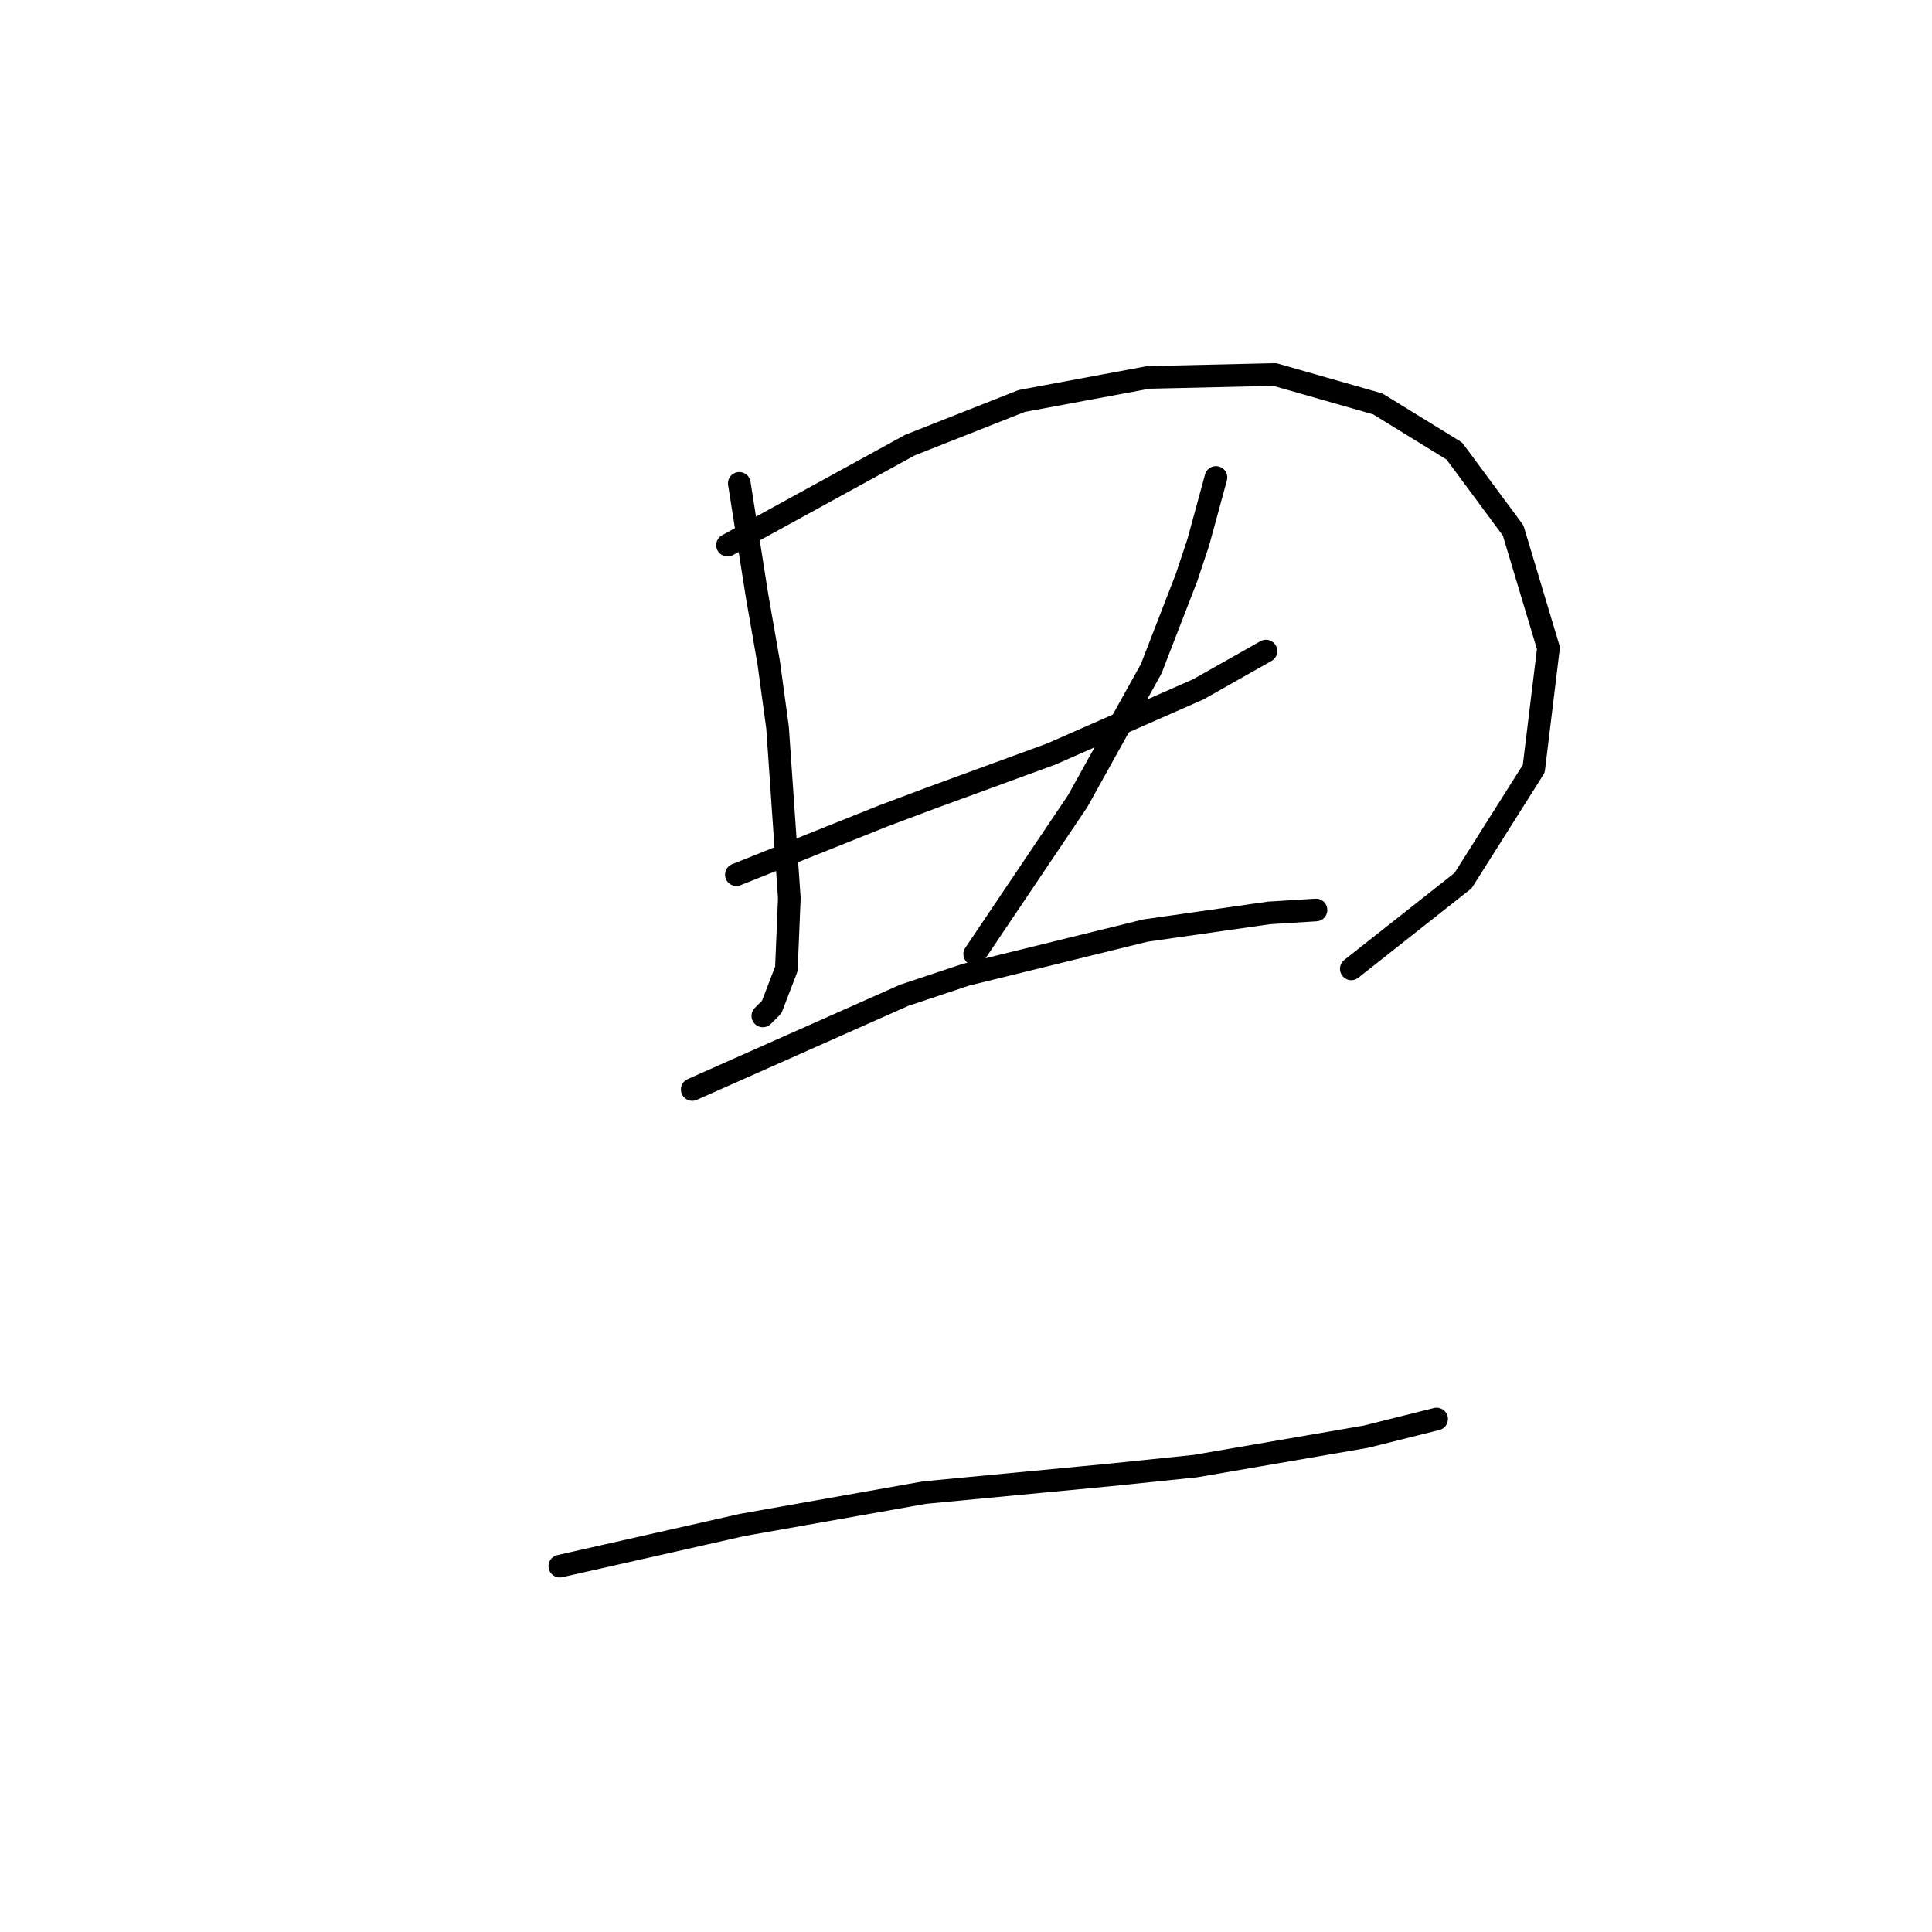 <?xml version="1.0" standalone="no"?>
    <svg width="256" height="256" xmlns="http://www.w3.org/2000/svg" version="1.1">
    <polyline stroke="black" stroke-width="3" stroke-linecap="round" fill="transparent" stroke-linejoin="round" points="97.961 64.048 99.131 71.455 100.3 78.863 101.86 87.83 103.029 96.407 104.589 119.02 104.199 128.377 102.25 133.445 101.08 134.615 101.08 134.615 " />
        <polyline stroke="black" stroke-width="3" stroke-linecap="round" fill="transparent" stroke-linejoin="round" points="96.401 72.235 108.487 65.607 120.574 58.98 135.389 53.131 152.153 50.012 168.918 49.623 182.563 53.521 192.7 59.759 200.497 70.286 205.176 85.881 203.227 101.866 193.87 116.681 179.054 128.377 179.054 128.377 " />
        <polyline stroke="black" stroke-width="3" stroke-linecap="round" fill="transparent" stroke-linejoin="round" points="97.571 115.901 107.318 112.002 117.065 108.104 123.303 105.764 139.287 99.916 158.781 91.339 167.748 86.271 167.748 86.271 " />
        <polyline stroke="black" stroke-width="3" stroke-linecap="round" fill="transparent" stroke-linejoin="round" points="161.12 63.268 159.951 67.557 158.781 71.845 157.222 76.524 152.543 88.61 142.796 106.154 129.151 126.428 129.151 126.428 " />
        <polyline stroke="black" stroke-width="3" stroke-linecap="round" fill="transparent" stroke-linejoin="round" points="91.723 144.362 105.758 138.124 119.794 131.886 127.981 129.157 151.763 123.309 168.138 120.969 174.376 120.579 174.376 120.579 " />
        <polyline stroke="black" stroke-width="3" stroke-linecap="round" fill="transparent" stroke-linejoin="round" points="74.179 207.521 86.265 204.792 98.351 202.063 122.523 197.774 147.085 195.435 158.391 194.265 181.004 190.367 190.361 188.027 190.361 188.027 " />
        </svg>